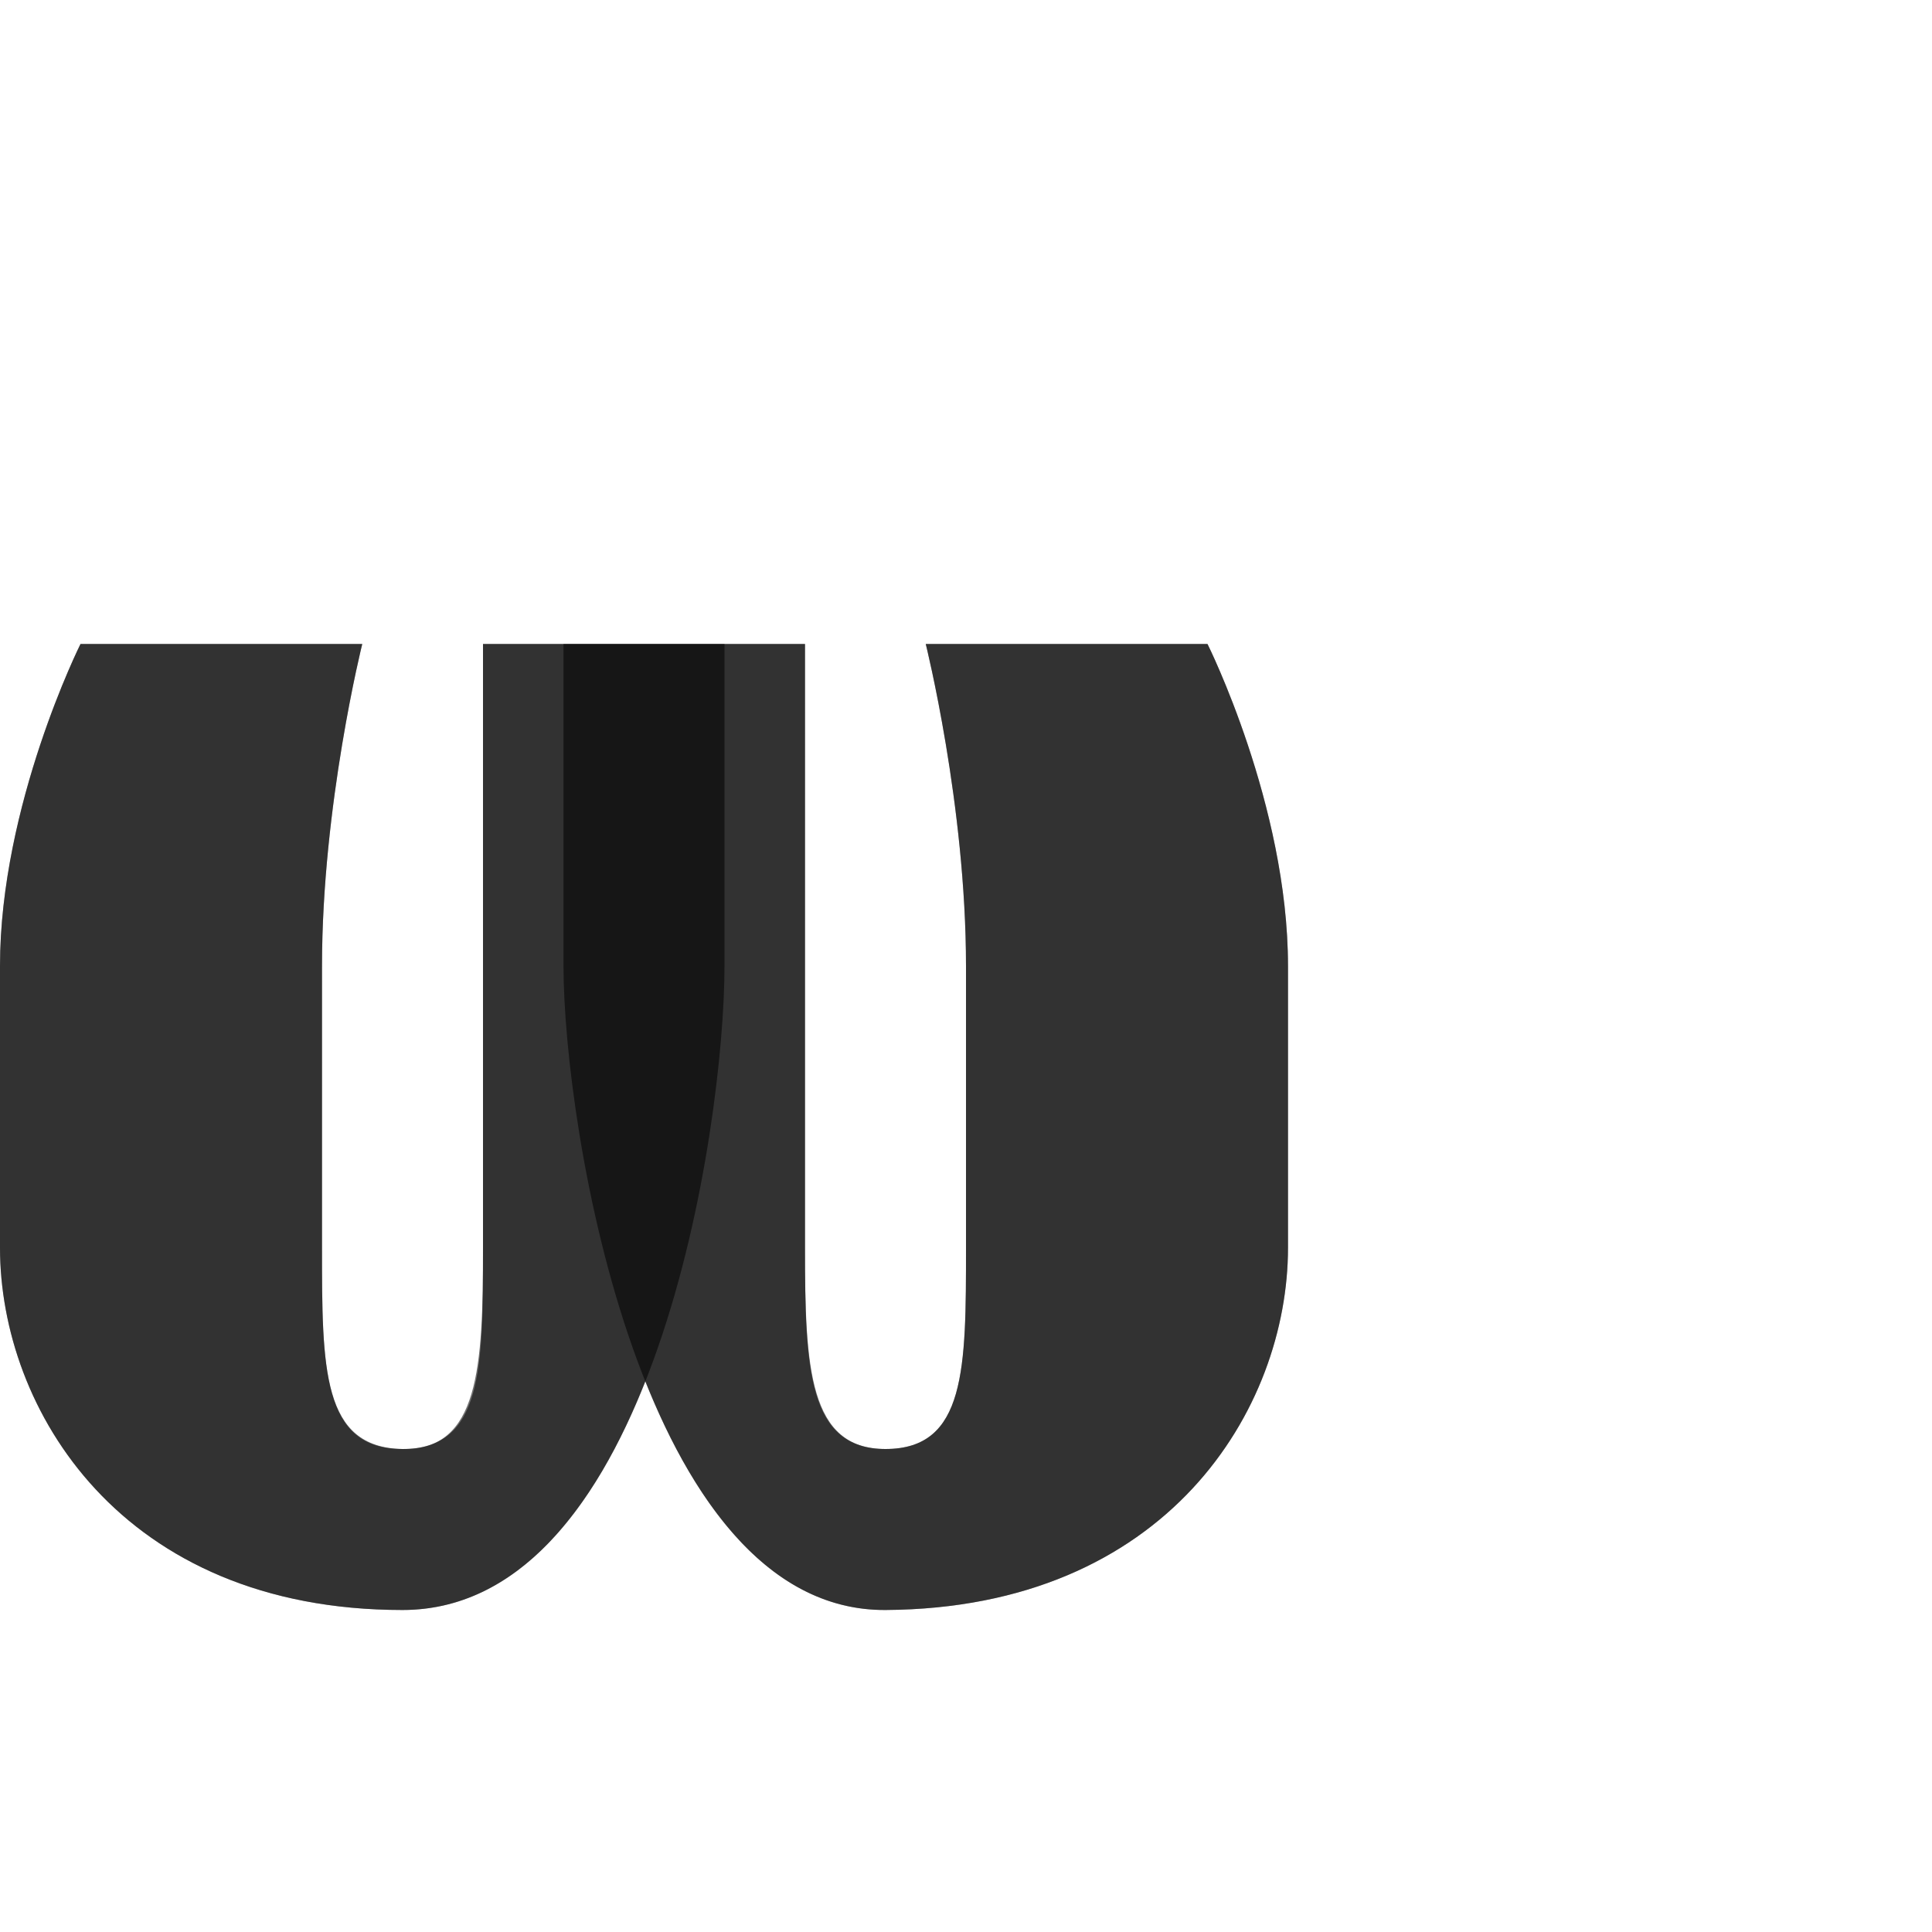 <?xml version="1.0" encoding="UTF-8" standalone="no"?>
<!-- Created with Inkscape (http://www.inkscape.org/) -->

<svg
   width="1200"
   height="1200"
   viewBox="0 0 1200 1200"
   version="1.1"
   id="svg1"
   inkscape:version="1.2.2 (732a01da63, 2022-12-09)"
   sodipodi:docname="969_omega-small.svg"
   xml:space="preserve"
   xmlns:inkscape="http://www.inkscape.org/namespaces/inkscape"
   xmlns:sodipodi="http://sodipodi.sourceforge.net/DTD/sodipodi-0.dtd"
   xmlns="http://www.w3.org/2000/svg"
   xmlns:svg="http://www.w3.org/2000/svg"><sodipodi:namedview
     id="namedview1"
     pagecolor="#ffffff"
     bordercolor="#000000"
     borderopacity="0.25"
     inkscape:showpageshadow="2"
     inkscape:pageopacity="0.0"
     inkscape:pagecheckerboard="0"
     inkscape:deskcolor="#d1d1d1"
     inkscape:document-units="px"
     showgrid="true"
     inkscape:zoom="1.1116667"
     inkscape:cx="267.61618"
     inkscape:cy="717.84106"
     inkscape:window-width="3840"
     inkscape:window-height="2066"
     inkscape:window-x="-11"
     inkscape:window-y="-11"
     inkscape:window-maximized="1"
     inkscape:current-layer="layer1"
     showguides="false"><inkscape:grid
       id="grid1"
       units="px"
       originx="0"
       originy="0"
       spacingx="25"
       spacingy="25"
       empcolor="#0099e5"
       empopacity="0.302"
       color="#0099e5"
       opacity="0.149"
       empspacing="4"
       dotted="false"
       gridanglex="30"
       gridanglez="30"
       visible="true" /></sodipodi:namedview><defs
     id="defs1" /><g
     inkscape:label="Layer 1"
     inkscape:groupmode="layer"
     id="layer1"><path
       id="path2"
       style="fill:#000000;fill-opacity:0.555;fill-rule:evenodd;stroke-width:1"
       d="m 200,600 c 0,-100 25,-200 25,-200 H 50 C 50,400 0,500 0,600 v 175 c 0,100 75,225 250,225 155.922,0 200,-300 200,-400 V 400 H 300 v 375 c 0,74.614 -2.511,125.9 -50,125 -49.991,-0.947 -50,-50 -50,-125 z"
       sodipodi:nodetypes="sccsssccccsss" /><path
       id="path2-4"
       style="fill:#000000;fill-opacity:0.555;fill-rule:evenodd;stroke-width:1"
       d="M 600,600 C 600,500 575,400 575,400 h 175 c 0,0 50,100 50,200 v 175 c 0,100 -75.003,223.96 -250,225 C 398.576,1000.9 350,700 350,600 V 400 h 150 v 375 c 0,74.614 1.612,125 50,125 50,0 50,-50 50,-125 z"
       sodipodi:nodetypes="sccsssccccsss" /><path
       id="path2-8"
       style="fill:#000000;fill-opacity:0.555;fill-rule:evenodd;stroke-width:1"
       d="M 50,400 C 50,400 0,500 0,600 v 175 c 0,100 75,225 250,225 71.805,0 119.846,-63.666 150.83,-142.08 C 432.238,936.587 480.158,1000.415 550,1000 724.997,998.96 800,875 800,775 V 600 C 800,500 750,400 750,400 H 575 c 0,0 25,100 25,200 v 175 c 0,75 0,125 -50,125 -47.489,0 -50,-50.386 -50,-125 V 400 H 450 350 300 v 375 c 0,74.614 0,125 -50,125 -50,0 -50,-50 -50,-125 V 600 c 0,-100 25,-200 25,-200 z"
       sodipodi:nodetypes="cssscsssccssssccccsssscc" /></g></svg>
